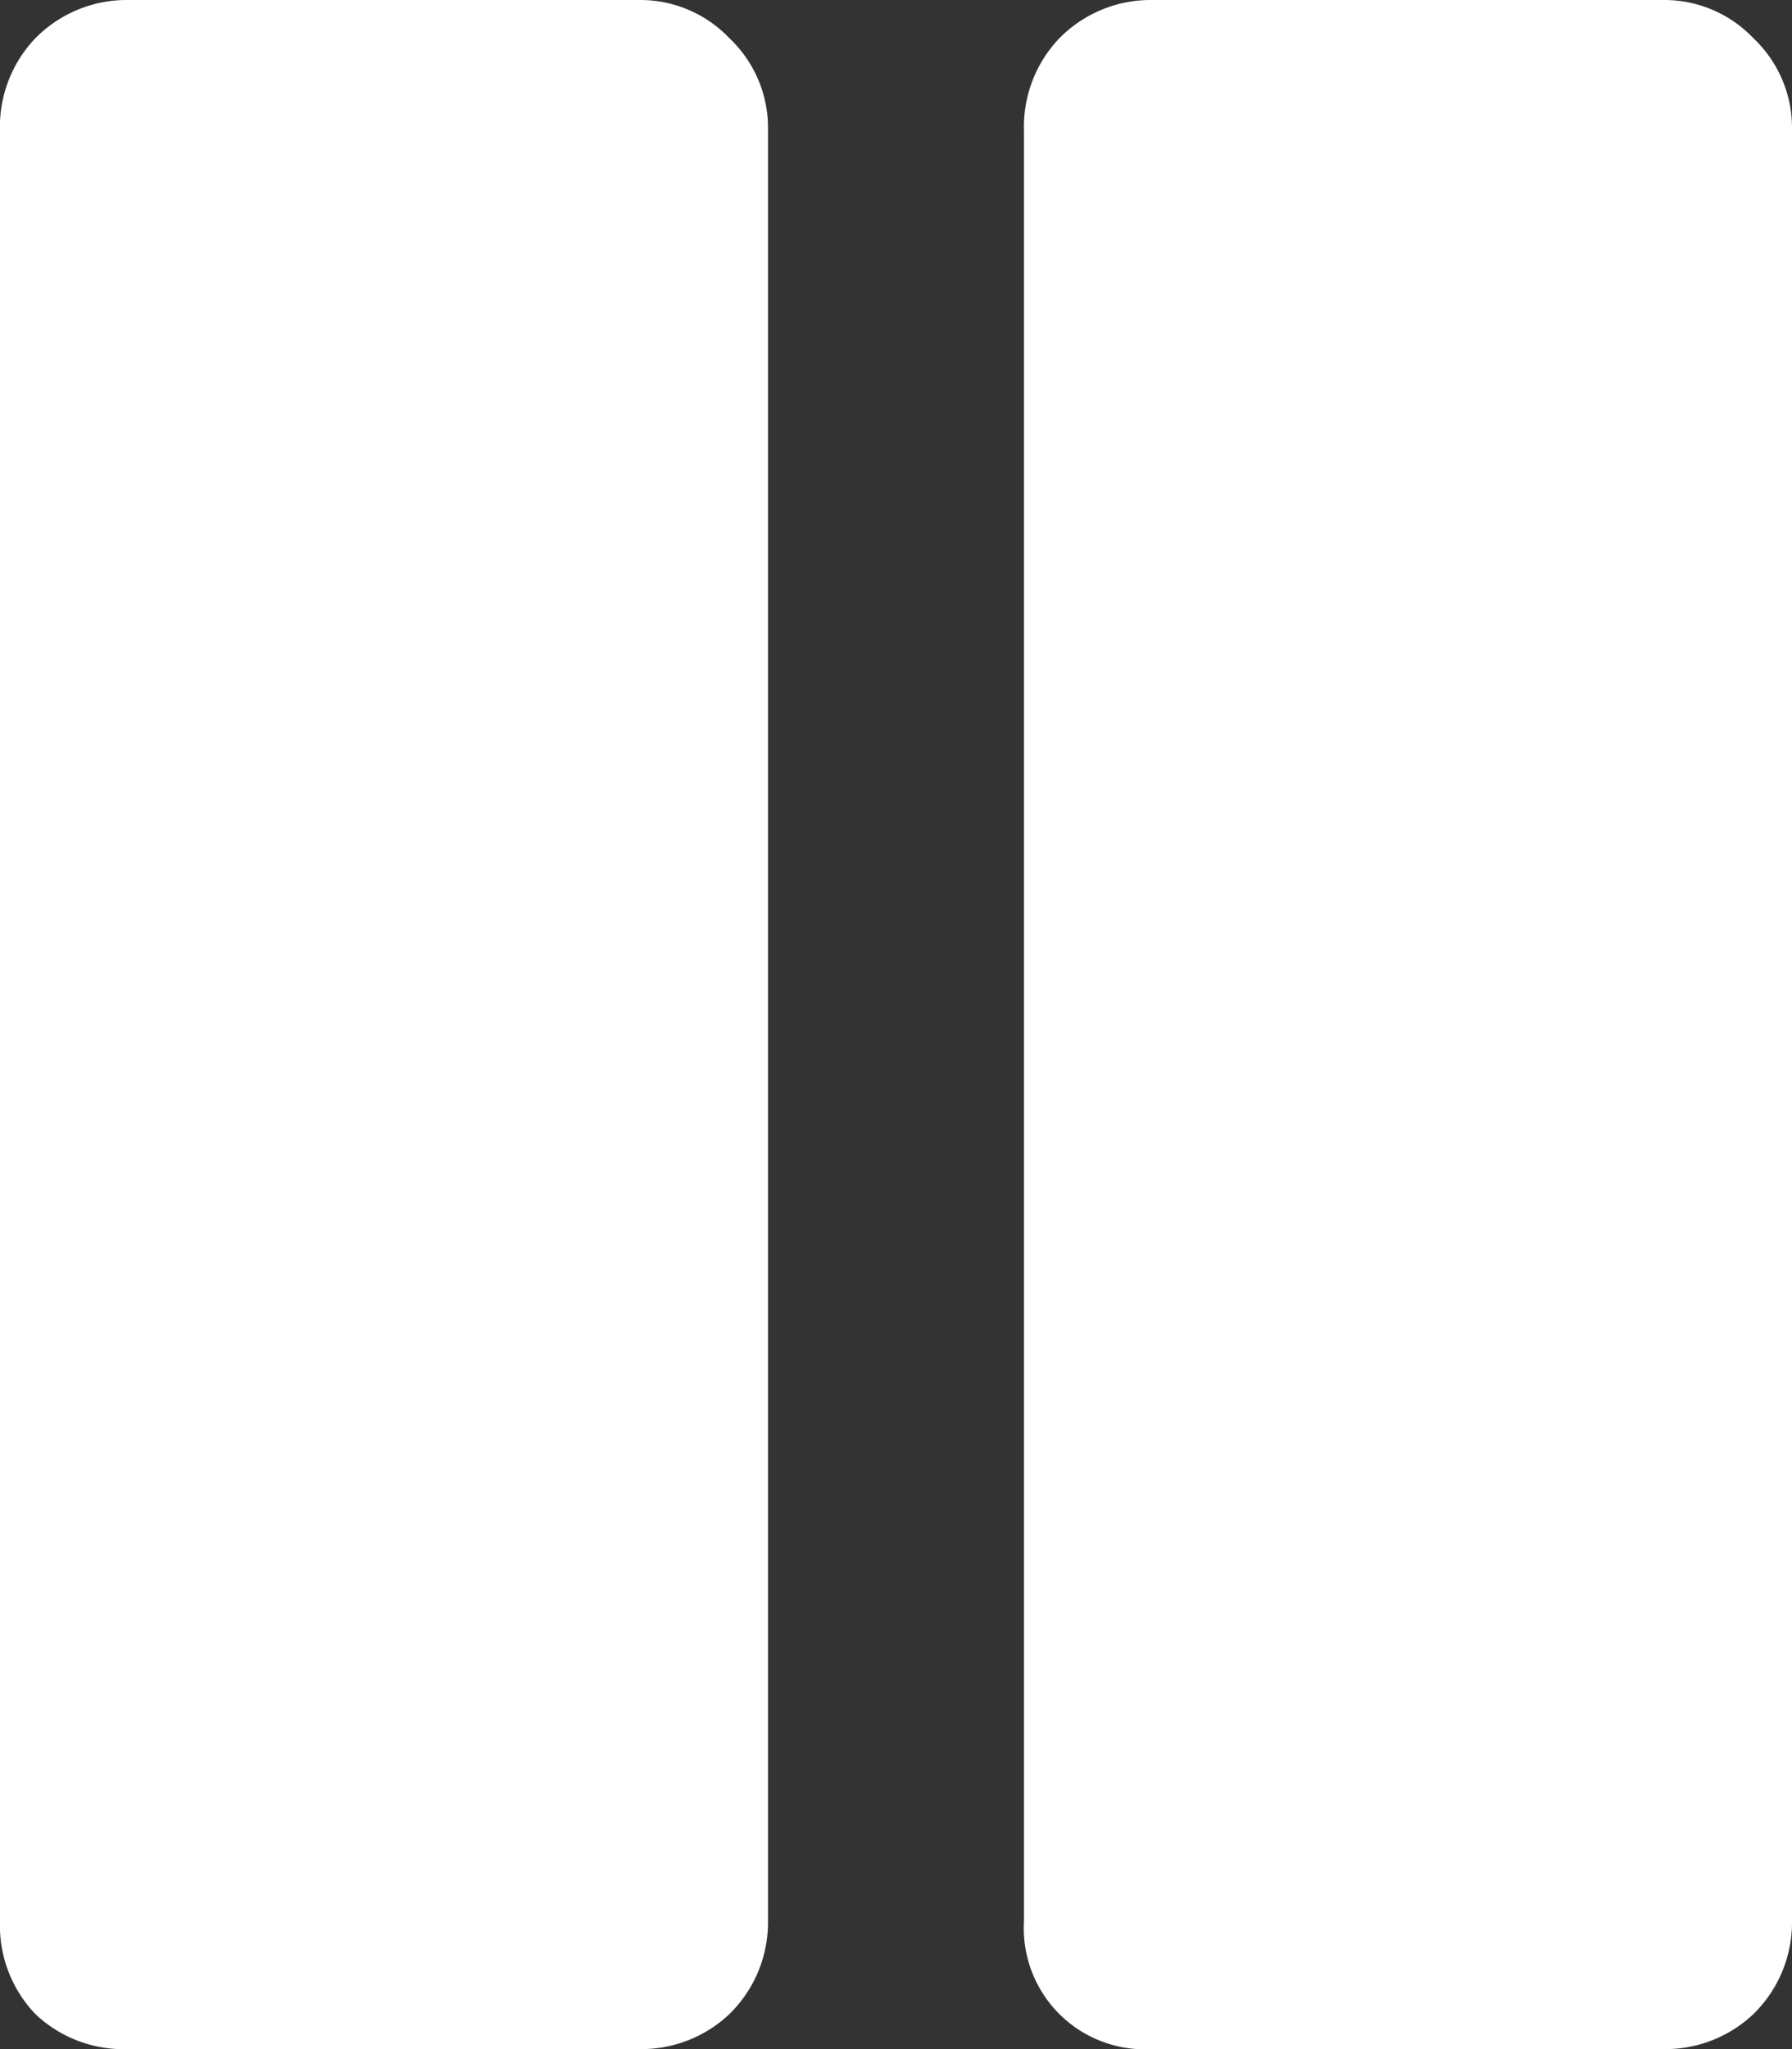 <svg xmlns="http://www.w3.org/2000/svg" viewBox="0 0 28 32"><rect x="0" y="0" width="28" height="32" fill="#333333" stroke="none"/><defs><style>.cls-1{fill:#fff;}</style></defs><title>Ресурс 9</title><g id="Слой_2" data-name="Слой 2"><g id="Layer_1" data-name="Layer 1"><path class="cls-1" d="M28,2V30a2,2,0,0,1-.6,1.45A2,2,0,0,1,26,32H18a1.89,1.89,0,0,1-2-2V2.05A2,2,0,0,1,16.55.6,2,2,0,0,1,18,0h8a1.92,1.92,0,0,1,1.4.6A1.92,1.92,0,0,1,28,2M11.4.6A1.92,1.92,0,0,1,12,2V30a2,2,0,0,1-.6,1.45A2,2,0,0,1,10,32H2a2,2,0,0,1-1.45-.55A2,2,0,0,1,0,30V2.05A2,2,0,0,1,.55.6,2,2,0,0,1,2,0h8a1.92,1.92,0,0,1,1.4.6"/></g></g></svg>
